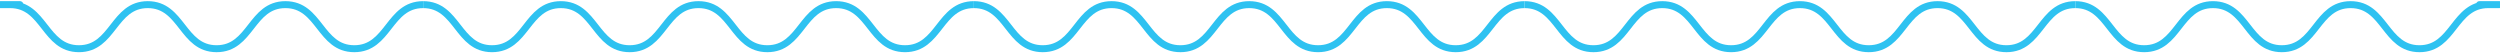 <svg width="1078" height="23" viewBox="0 0 1078 23" fill="none" xmlns="http://www.w3.org/2000/svg">
<path d="M4.357 2C19.204 2 -10.475 2 4.357 2ZM4.357 2C19.204 2 19.204 21 34.036 21C48.883 21 48.883 2 63.715 2C78.561 2 78.561 21 93.394 21C108.24 21 108.24 2 123.072 2C137.919 2 137.919 21 152.765 21C167.611 21 167.611 2 182.458 2" stroke="#2EC2F1" stroke-width="3" stroke-miterlimit="10"/>
<path d="M419.943 2C434.79 2 434.79 21 449.622 21C464.468 21 464.468 2 479.301 2C494.147 2 494.147 21 508.98 21C523.826 21 523.826 2 538.658 2C553.505 2 553.505 21 568.337 21C583.183 21 583.183 2 598.016 2C612.862 2 612.862 21 627.708 21C642.555 21 642.555 2 657.401 2" stroke="#2EC2F1" stroke-width="3" stroke-miterlimit="10"/>
<path d="M182.472 2C197.318 2 197.318 21 212.15 21C226.997 21 226.997 2 241.829 2C256.676 2 256.676 21 271.508 21C286.354 21 286.354 2 301.187 2C316.033 2 316.033 21 330.865 21C345.712 21 345.712 2 360.544 2C375.39 2 375.39 21 390.237 21C405.083 21 405.083 2 419.93 2" stroke="#2EC2F1" stroke-width="3" stroke-miterlimit="10"/>
<path d="M657.402 2C672.249 2 672.249 21 687.081 21C701.927 21 701.927 2 716.76 2C731.606 2 731.606 21 746.439 21C761.285 21 761.285 2 776.117 2C790.964 2 790.964 21 805.796 21C820.642 21 820.642 2 835.475 2C850.321 2 850.321 21 865.167 21C880.014 21 880.014 2 894.86 2" stroke="#2EC2F1" stroke-width="3" stroke-miterlimit="10"/>
<path d="M894.874 2C909.72 2 909.72 21 924.553 21C939.399 21 939.399 2 954.231 2C969.078 2 969.078 21 983.91 21C998.757 21 998.757 2 1013.59 2C1028.44 2 1028.44 21 1043.27 21C1058.11 21 1058.11 2 1072.95 2C1087.79 2 1058.65 2 1073.5 2M1073.5 2C1088.35 2 1058.65 2 1073.5 2Z" stroke="#2EC2F1" stroke-width="3" stroke-miterlimit="10"/>
</svg>

